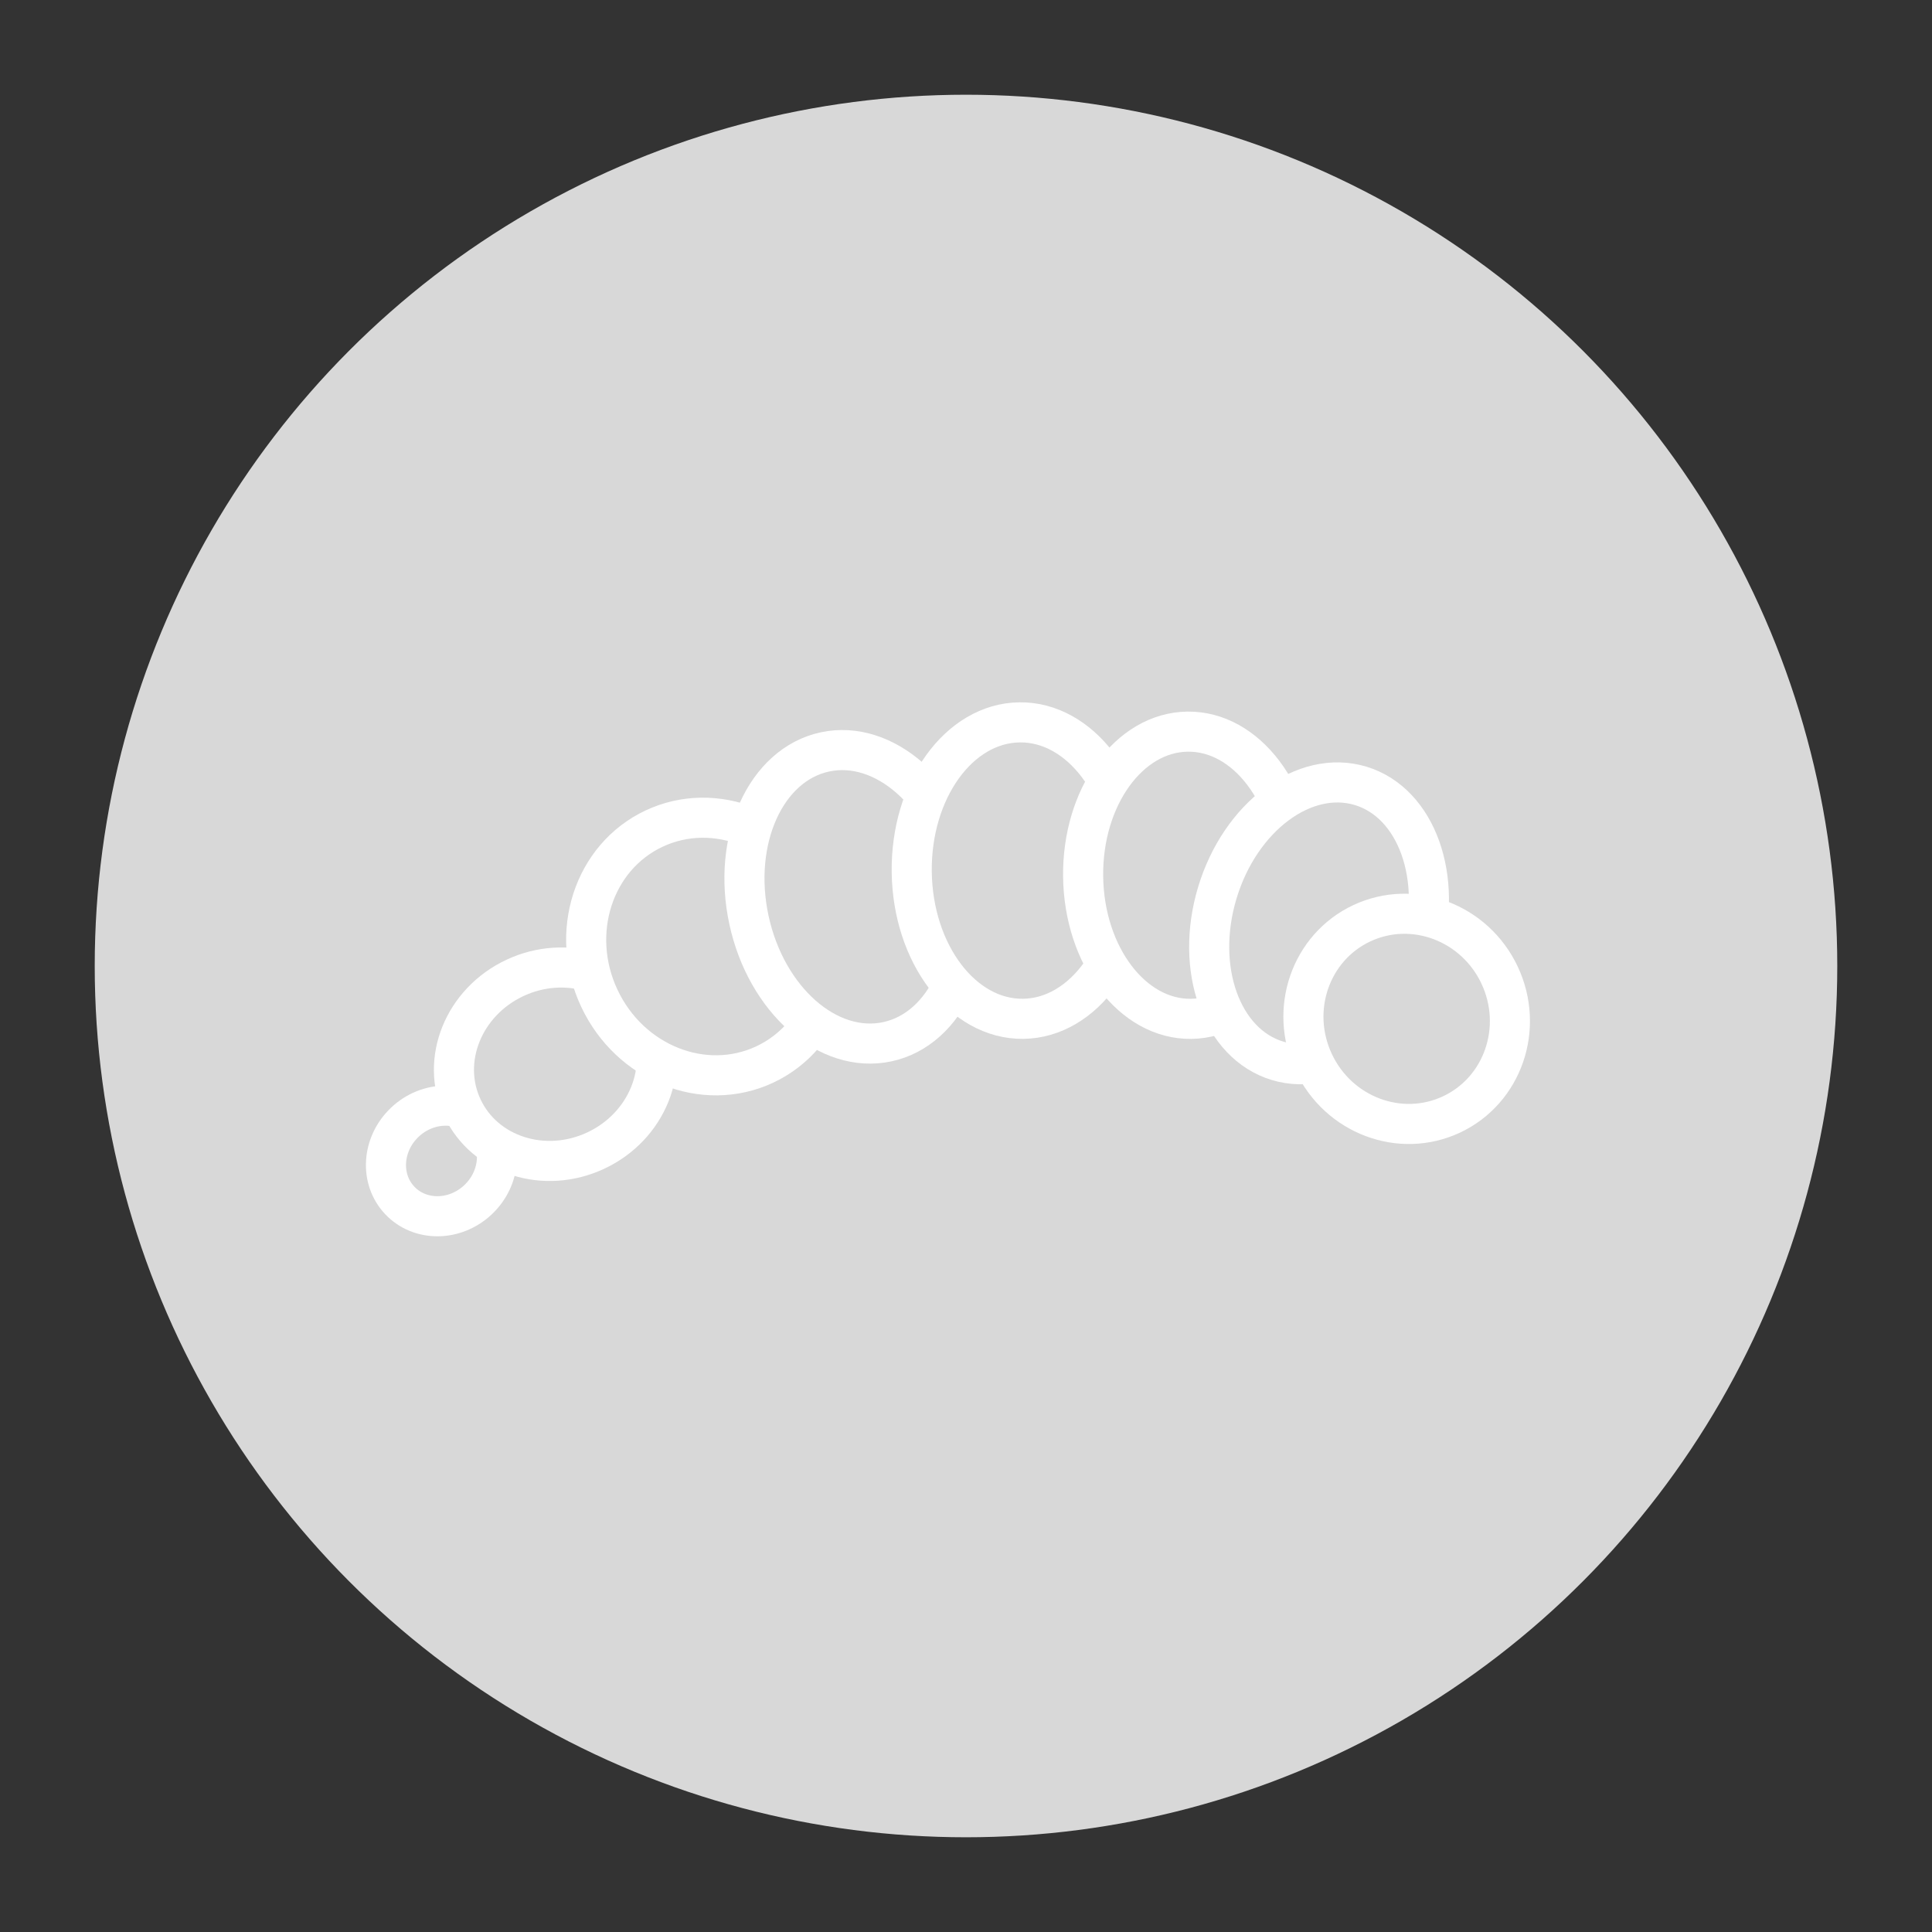 <?xml version="1.0" encoding="UTF-8" standalone="no"?>
<!DOCTYPE svg PUBLIC "-//W3C//DTD SVG 1.1//EN" "http://www.w3.org/Graphics/SVG/1.1/DTD/svg11.dtd">
<svg width="100%" height="100%" viewBox="0 0 100 100" version="1.1" xmlns="http://www.w3.org/2000/svg" xmlns:xlink="http://www.w3.org/1999/xlink" xml:space="preserve" style="fill-rule:evenodd;clip-rule:evenodd;stroke-miterlimit:10;">
    <rect x="0" y="0" width="100" height="100" fill="#333333" stroke="none"/>
    <circle cx="50" cy="50" r="45.097" style="fill:rgb(216,216,216);"/>
    <g transform="matrix(0.176,0,0,0.176,-26.567,-55.684)">
        <path d="M293.044,646.194C287.089,639.91 276.773,640.016 270.002,646.431C263.231,652.847 262.57,663.142 268.524,669.427C274.479,675.711 284.795,675.605 291.566,669.189C298.337,662.774 298.999,652.478 293.044,646.194Z" style="fill:rgb(216,216,216);fill-rule:nonzero;stroke:white;stroke-width:11.79px;"/>
    </g>
    <g transform="matrix(0.176,0,0,0.176,-27.567,-55.684)">
        <path d="M347.304,616.537C340.727,602.521 323.154,596.903 308.053,603.989C292.952,611.075 286.042,628.181 292.619,642.197C299.196,656.213 316.769,661.831 331.87,654.745C346.97,647.659 353.881,630.553 347.304,616.537" style="fill:rgb(216,216,216);fill-rule:nonzero;stroke:white;stroke-width:1px;stroke-linejoin:round;stroke-miterlimit:1.414;"/>
    </g>
    <g transform="matrix(0.176,0,0,0.176,-27.567,-55.684)">
        <path d="M347.304,616.537C340.727,602.521 323.154,596.903 308.053,603.989C292.952,611.075 286.042,628.181 292.619,642.197C299.196,656.213 316.769,661.831 331.87,654.745C346.97,647.659 353.881,630.553 347.304,616.537Z" style="fill:rgb(216,216,216);fill-rule:nonzero;stroke:white;stroke-width:11.79px;"/>
    </g>
    <g transform="matrix(0.176,0,0,0.176,-27.567,-55.684)">
        <path d="M397.681,579.545C388.692,560.389 366.9,551.666 349.006,560.062C331.113,568.458 323.894,590.794 332.883,609.95C341.872,629.107 363.664,637.829 381.557,629.433C399.451,621.037 406.67,598.701 397.681,579.545" style="fill:rgb(216,216,216);fill-rule:nonzero;stroke:white;stroke-width:1px;stroke-linejoin:round;stroke-miterlimit:1.414;"/>
    </g>
    <g transform="matrix(0.176,0,0,0.176,-27.567,-55.684)">
        <path d="M397.681,579.545C388.692,560.389 366.9,551.666 349.006,560.062C331.113,568.458 323.894,590.794 332.883,609.95C341.872,629.107 363.664,637.829 381.557,629.433C399.451,621.037 406.67,598.701 397.681,579.545Z" style="fill:rgb(216,216,216);fill-rule:nonzero;stroke:white;stroke-width:11.79px;"/>
    </g>
    <g transform="matrix(0.176,0,0,0.176,-27.567,-55.684)">
        <path d="M439.93,573.334C434.853,549.799 416.624,533.765 399.216,537.521C381.807,541.276 371.81,563.4 376.887,586.934C381.965,610.469 400.193,626.503 417.602,622.747C435.01,618.992 445.007,596.869 439.93,573.334" style="fill:rgb(216,216,216);fill-rule:nonzero;stroke:white;stroke-width:1px;stroke-linejoin:round;stroke-miterlimit:1.414;"/>
    </g>
    <g transform="matrix(0.176,0,0,0.176,-27.567,-55.684)">
        <path d="M439.93,573.334C434.853,549.799 416.624,533.765 399.216,537.521C381.807,541.276 371.81,563.4 376.887,586.934C381.965,610.469 400.193,626.503 417.602,622.747C435.01,618.992 445.007,596.869 439.93,573.334Z" style="fill:rgb(216,216,216);fill-rule:nonzero;stroke:white;stroke-width:11.79px;"/>
    </g>
    <g transform="matrix(0.176,0,0,0.176,-27.567,-55.684)">
        <path d="M489.249,572.018C488.951,547.944 474.273,528.607 456.465,528.827C438.657,529.048 424.463,548.742 424.761,572.817C425.059,596.891 439.737,616.228 457.545,616.008C475.353,615.787 489.547,596.092 489.249,572.018" style="fill:rgb(216,216,216);fill-rule:nonzero;stroke:white;stroke-width:1px;stroke-linejoin:round;stroke-miterlimit:1.414;"/>
    </g>
    <g transform="matrix(0.176,0,0,0.176,-27.567,-55.684)">
        <path d="M489.249,572.018C488.951,547.944 474.273,528.607 456.465,528.827C438.657,529.048 424.463,548.742 424.761,572.817C425.059,596.891 439.737,616.228 457.545,616.008C475.353,615.787 489.547,596.092 489.249,572.018Z" style="fill:rgb(216,216,216);fill-rule:nonzero;stroke:white;stroke-width:11.79px;"/>
    </g>
    <g transform="matrix(0.176,0,0,0.176,-27.567,-55.684)">
        <path d="M537.649,573.4C537.36,550.075 523.139,531.34 505.886,531.554C488.632,531.767 474.88,550.849 475.169,574.174C475.458,597.499 489.679,616.234 506.932,616.02C524.185,615.806 537.938,596.725 537.649,573.4" style="fill:rgb(216,216,216);fill-rule:nonzero;stroke:white;stroke-width:1px;stroke-linejoin:round;stroke-miterlimit:1.414;"/>
    </g>
    <g transform="matrix(0.176,0,0,0.176,-27.567,-55.684)">
        <path d="M537.649,573.4C537.36,550.075 523.139,531.34 505.886,531.554C488.632,531.767 474.88,550.849 475.169,574.174C475.458,597.499 489.679,616.234 506.932,616.02C524.185,615.806 537.938,596.725 537.649,573.4Z" style="fill:rgb(216,216,216);fill-rule:nonzero;stroke:white;stroke-width:11.79px;"/>
    </g>
    <g transform="matrix(0.176,0,0,0.176,-27.567,-55.684)">
        <path d="M574.461,596.964C581.207,574.634 573.285,552.487 556.768,547.497C540.25,542.508 521.391,556.564 514.646,578.894C507.9,601.224 515.822,623.371 532.339,628.361C548.857,633.351 567.715,619.294 574.461,596.964" style="fill:rgb(216,216,216);fill-rule:nonzero;stroke:white;stroke-width:1px;stroke-linejoin:round;stroke-miterlimit:1.414;"/>
    </g>
    <g transform="matrix(0.176,0,0,0.176,-27.567,-55.684)">
        <path d="M574.461,596.964C581.207,574.634 573.285,552.487 556.768,547.497C540.25,542.508 521.391,556.564 514.646,578.894C507.9,601.224 515.822,623.371 532.339,628.361C548.857,633.351 567.715,619.294 574.461,596.964Z" style="fill:rgb(216,216,216);fill-rule:nonzero;stroke:white;stroke-width:11.79px;"/>
    </g>
    <g transform="matrix(0.176,0,0,0.176,-27.567,-55.684)">
        <path d="M597.661,603.192C590.376,587.666 572.228,580.823 557.127,587.909C542.026,594.995 535.69,613.326 542.976,628.852C550.261,644.378 568.409,651.221 583.51,644.135C598.611,637.049 604.947,618.718 597.661,603.192" style="fill:rgb(216,216,216);fill-rule:nonzero;stroke:white;stroke-width:1px;stroke-linejoin:round;stroke-miterlimit:1.414;"/>
    </g>
    <g transform="matrix(0.176,0,0,0.176,-27.567,-55.684)">
        <path d="M597.661,603.192C590.376,587.666 572.228,580.823 557.127,587.909C542.026,594.995 535.69,613.326 542.976,628.852C550.261,644.378 568.409,651.221 583.51,644.135C598.611,637.049 604.947,618.718 597.661,603.192Z" style="fill:rgb(216,216,216);fill-rule:nonzero;stroke:white;stroke-width:11.79px;"/>
    </g>
</svg>
